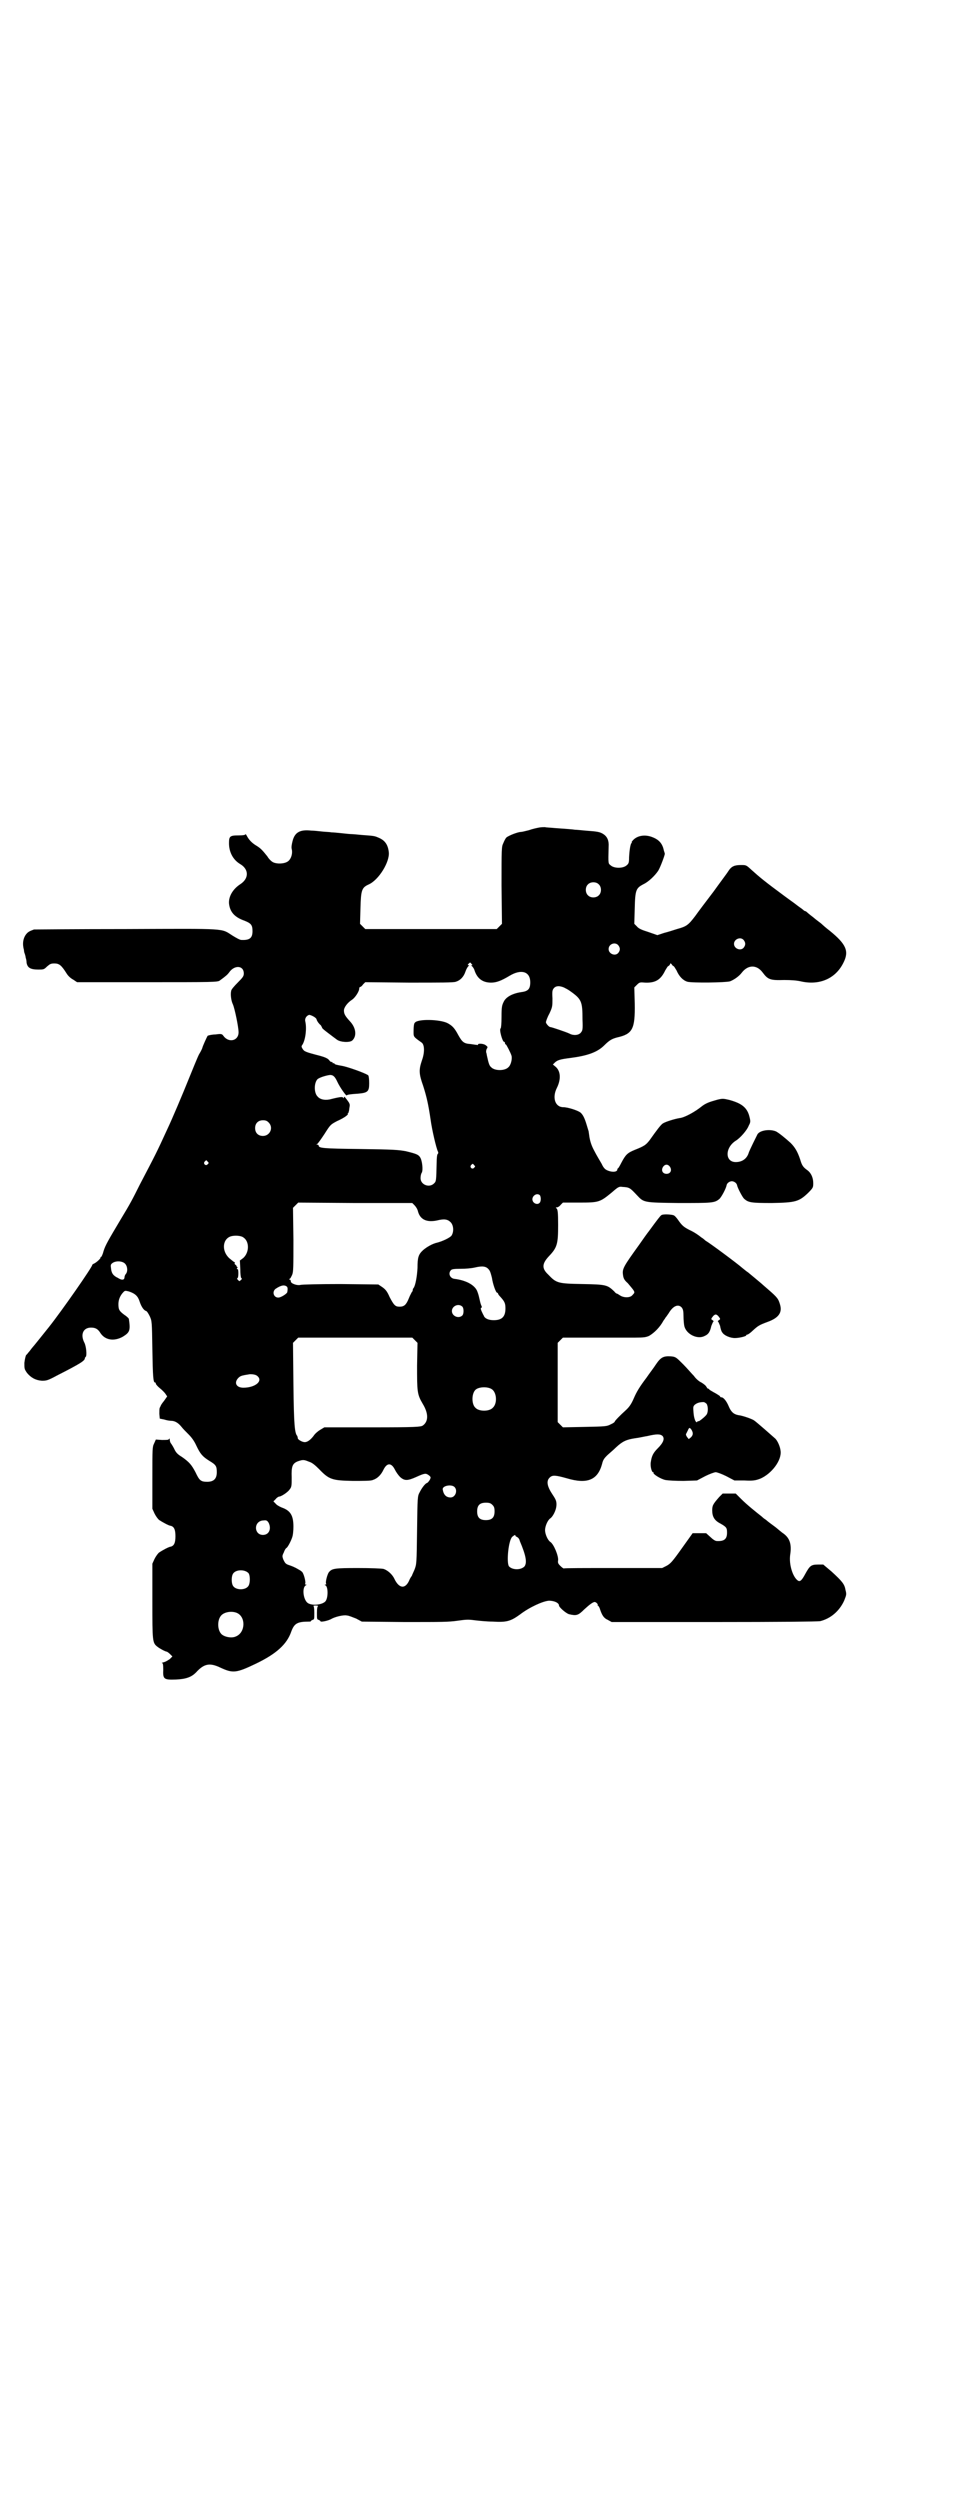 <?xml version="1.0" standalone="no"?>
<!DOCTYPE svg PUBLIC "-//W3C//DTD SVG 20010904//EN"
 "http://www.w3.org/TR/2001/REC-SVG-20010904/DTD/svg10.dtd">
<svg version="1.0" xmlns="http://www.w3.org/2000/svg"
 width="1106pt" height="2870pt" viewBox="0 0 1106 2870"
 preserveAspectRatio="xMidYMid meet">
<g transform="translate(0,2870) scale(0.5,-0.5)"
fill="#000000" stroke="none">
<path d="M1238 3840 c-5 -1 -15 -3 -23 -6 -8 -2 -16 -4 -18 -4 -8 0 -30 -9
-34 -13 -2 -2 -5 -8 -7 -13 -4 -8 -4 -13 -4 -97 l1 -88 -6 -6 -6 -6 -151 0
-151 0 -6 6 -6 6 1 36 c1 41 3 47 18 54 24 10 50 53 47 75 -2 17 -9 27 -24 33
-9 4 -11 4 -38 6 -10 1 -21 2 -24 2 -3 0 -13 1 -22 2 -9 1 -20 2 -24 2 -4 1
-14 1 -22 2 -8 1 -19 2 -24 2 -26 3 -38 -4 -43 -24 -2 -8 -3 -14 -2 -18 3 -11
-2 -26 -11 -30 -7 -4 -22 -5 -31 -1 -3 1 -10 7 -14 14 -12 15 -16 19 -26 25
-10 6 -17 14 -21 22 -2 3 -3 5 -3 4 0 -2 -5 -3 -16 -3 -20 0 -22 -2 -22 -18 0
-20 9 -38 26 -48 20 -12 20 -33 0 -46 -17 -11 -27 -28 -26 -44 2 -20 13 -32
36 -40 15 -6 18 -10 18 -24 0 -16 -7 -21 -26 -20 -3 0 -12 5 -20 10 -27 17 -8
16 -244 15 -115 0 -210 -1 -212 -1 -11 -4 -14 -6 -18 -11 -7 -9 -9 -22 -5 -36
0 -3 1 -7 2 -9 1 -3 2 -7 2 -9 1 -2 2 -7 2 -11 2 -12 9 -16 27 -16 12 0 13 0
20 7 7 6 9 7 17 7 11 0 16 -4 28 -23 3 -5 9 -11 15 -14 l9 -6 158 0 c153 0
166 0 170 4 14 10 18 14 21 18 12 18 34 17 34 -2 0 -6 -2 -9 -14 -21 -8 -8
-15 -16 -15 -19 -2 -8 0 -23 4 -31 4 -9 13 -52 13 -64 0 -20 -23 -25 -35 -8
-3 4 -4 5 -18 3 -8 0 -16 -2 -18 -3 -2 -3 -11 -23 -12 -27 0 -1 -3 -8 -8 -16
-4 -8 -14 -33 -23 -55 -14 -35 -39 -94 -49 -115 -27 -59 -28 -60 -64 -129 -17
-34 -21 -42 -44 -80 -28 -47 -35 -59 -39 -72 -2 -8 -5 -14 -6 -14 -2 0 -2 -1
-1 -1 1 -2 -10 -12 -15 -14 -2 -1 -4 -2 -4 -3 0 -5 -69 -104 -99 -142 -20 -25
-36 -45 -38 -47 -1 -1 -4 -5 -7 -9 -3 -3 -6 -8 -8 -9 -1 -2 -3 -9 -4 -18 0
-14 0 -14 6 -23 9 -11 20 -17 34 -18 10 0 13 0 35 12 55 28 64 34 64 40 0 1 1
2 2 3 3 3 1 24 -3 32 -10 19 -3 35 15 35 10 0 16 -3 22 -13 11 -16 31 -19 51
-8 16 10 18 14 14 41 0 1 -5 6 -10 9 -12 9 -14 12 -14 25 0 10 4 20 12 28 3 3
4 3 12 1 15 -5 21 -11 25 -24 4 -12 10 -20 15 -21 2 -1 5 -6 8 -12 5 -11 5
-12 6 -76 1 -63 2 -76 6 -76 1 0 2 -1 2 -3 0 -1 4 -6 9 -10 5 -4 11 -10 13
-13 l4 -6 -7 -10 c-5 -6 -8 -11 -8 -12 0 0 -1 -2 -2 -4 -1 -2 -1 -8 -1 -14 l1
-11 10 -2 c6 -2 13 -3 16 -3 8 0 16 -4 24 -14 3 -4 10 -11 16 -17 7 -7 13 -15
18 -26 9 -19 14 -25 30 -35 15 -9 17 -12 17 -26 0 -15 -7 -22 -22 -22 -15 0
-18 3 -27 22 -9 17 -14 23 -31 35 -10 6 -14 10 -18 19 -3 6 -7 12 -8 13 -1 2
-2 5 -2 7 0 4 -1 4 -2 2 -1 -2 -5 -2 -16 -2 l-14 1 -4 -9 c-4 -8 -4 -11 -4
-79 l0 -71 5 -11 c3 -6 8 -13 11 -15 6 -4 22 -13 26 -13 8 -2 11 -9 11 -24 0
-15 -3 -22 -11 -24 -4 0 -20 -9 -26 -13 -3 -2 -8 -9 -11 -15 l-5 -11 0 -86 c0
-93 0 -96 12 -105 5 -4 18 -11 21 -11 1 0 5 -3 8 -6 l5 -5 -6 -6 c-3 -2 -9 -6
-13 -7 -4 -1 -7 -2 -5 -2 2 0 3 -3 3 -15 -1 -22 1 -24 29 -23 24 1 36 6 46 16
19 21 32 23 57 11 28 -13 36 -12 80 9 48 23 72 45 82 74 7 19 14 23 41 23 2 0
4 0 4 1 0 1 2 2 4 3 4 1 4 2 4 16 0 10 -1 15 -2 16 -2 0 1 1 5 1 4 0 7 -1 6
-1 -2 -1 -3 -6 -3 -16 0 -14 0 -15 4 -16 2 -1 4 -2 4 -3 0 -3 18 1 25 5 8 5
29 10 36 8 4 0 13 -4 21 -7 l13 -7 98 -1 c86 0 101 0 122 3 21 3 25 3 40 1 9
-1 27 -3 41 -3 32 -2 41 1 62 16 22 17 53 31 67 32 12 0 23 -5 23 -11 0 -4 16
-18 23 -20 17 -4 21 -3 35 11 12 11 20 17 24 17 3 0 8 -5 7 -7 -1 0 -1 -1 0
-1 1 0 4 -4 5 -8 5 -15 9 -21 18 -25 l9 -5 235 0 c151 0 238 1 244 2 24 6 44
23 55 47 5 13 6 14 3 25 -2 13 -8 20 -32 42 l-19 16 -12 0 c-16 0 -19 -3 -29
-21 -8 -15 -12 -19 -17 -16 -12 8 -21 37 -18 59 4 25 -1 40 -18 51 -5 4 -10 8
-11 9 -1 1 -6 5 -13 10 -7 5 -13 10 -14 11 -2 1 -6 4 -9 7 -14 11 -34 27 -47
40 l-13 13 -15 0 -15 0 -8 -8 c-15 -17 -16 -20 -16 -31 0 -14 5 -23 19 -30 14
-8 15 -10 15 -21 0 -15 -7 -20 -24 -19 -3 0 -9 4 -14 9 l-10 9 -15 0 -16 0
-25 -35 c-22 -31 -26 -35 -35 -40 l-10 -5 -113 0 c-62 0 -113 0 -113 -1 -1 0
-4 2 -8 6 -5 5 -6 7 -5 13 1 10 -10 37 -18 42 -6 4 -12 18 -12 27 0 9 6 23 12
27 6 4 13 18 14 28 1 11 -1 15 -9 27 -12 18 -15 31 -6 39 6 6 14 5 39 -2 47
-14 71 -4 81 33 2 9 5 13 11 19 4 4 14 12 21 19 15 14 24 18 44 21 9 1 21 4
28 5 21 5 30 5 35 0 5 -6 2 -15 -11 -28 -11 -11 -14 -18 -16 -31 -2 -10 2 -24
5 -24 2 0 2 -1 1 -1 -2 -3 17 -15 28 -17 6 -1 22 -2 41 -2 l31 1 19 10 c10 5
21 9 24 9 3 0 14 -4 24 -9 l19 -10 23 0 c20 -1 25 0 36 4 26 11 50 42 47 64
-1 10 -7 23 -12 28 -9 8 -43 38 -49 42 -4 3 -26 11 -36 12 -11 2 -17 8 -22 20
-5 12 -12 21 -17 21 -2 0 -3 1 -3 2 0 1 -5 4 -10 7 -6 3 -12 7 -14 8 -1 2 -3
3 -4 3 -1 0 -2 2 -4 5 -1 2 -6 6 -11 9 -5 2 -13 9 -17 15 -5 5 -16 18 -25 27
-16 16 -17 17 -28 18 -17 1 -23 -2 -34 -18 -5 -8 -16 -22 -22 -31 -16 -21 -23
-33 -29 -47 -6 -14 -11 -21 -20 -29 -10 -9 -24 -23 -24 -25 0 -1 -4 -4 -9 -6
-9 -5 -13 -5 -60 -6 l-50 -1 -6 6 -6 6 0 91 0 91 6 6 6 6 45 0 c48 0 82 0 121
0 21 0 25 1 32 4 12 7 25 20 33 35 2 3 4 5 4 6 1 1 4 5 8 11 10 17 22 22 30
13 3 -4 4 -8 4 -20 0 -8 1 -19 2 -23 5 -19 31 -31 47 -22 9 4 12 10 15 23 2 5
4 10 5 10 1 0 0 1 -2 3 -4 2 -4 3 0 8 2 3 5 5 7 5 2 0 5 -2 7 -5 4 -5 4 -6 0
-8 -2 -2 -3 -3 -2 -3 1 0 3 -5 5 -10 1 -6 3 -13 5 -15 4 -7 18 -13 29 -13 10
0 26 4 26 6 0 1 1 2 3 2 1 0 7 4 12 9 12 11 15 13 34 20 25 9 34 21 29 39 -4
14 -6 17 -28 36 -8 7 -15 13 -16 14 -1 1 -24 20 -30 25 -2 1 -8 6 -13 10 -10
9 -73 56 -85 63 -3 3 -7 6 -9 7 -6 5 -16 12 -27 17 -14 7 -18 11 -27 24 -3 4
-7 9 -10 10 -6 2 -25 3 -28 0 -2 -1 -9 -10 -28 -36 -4 -5 -14 -19 -23 -32 -36
-50 -39 -55 -37 -69 1 -8 3 -12 11 -19 5 -6 11 -13 13 -16 3 -5 3 -6 -2 -11
-5 -7 -20 -7 -29 -1 -3 2 -6 4 -7 4 -1 0 -4 2 -6 5 -16 15 -18 16 -73 17 -57
1 -60 2 -79 22 -15 14 -14 25 2 42 19 20 21 28 21 72 0 28 -1 34 -3 37 -3 3
-3 3 0 3 2 0 6 2 9 6 l5 5 38 0 c45 0 47 1 74 23 16 14 17 14 25 13 16 -1 17
-2 33 -19 16 -17 15 -17 96 -18 76 0 82 0 93 9 5 4 16 25 17 32 1 5 7 9 12 9
5 0 11 -4 12 -9 1 -6 12 -27 16 -31 10 -9 16 -10 64 -10 54 1 62 3 83 23 12
12 12 13 12 23 0 12 -5 23 -13 29 -10 7 -13 11 -17 25 -6 18 -12 28 -22 38
-11 10 -29 25 -35 27 -14 5 -35 2 -41 -7 -4 -8 -17 -34 -20 -42 -4 -14 -15
-22 -30 -22 -25 0 -25 33 0 49 10 6 26 24 30 35 4 7 4 10 2 18 -5 23 -18 33
-48 41 -13 3 -15 3 -27 0 -18 -5 -26 -8 -35 -15 -16 -13 -40 -26 -51 -27 -12
-2 -31 -8 -38 -12 -5 -3 -14 -15 -31 -39 -8 -10 -11 -13 -34 -22 -17 -7 -21
-11 -31 -30 -3 -6 -6 -11 -7 -12 -1 0 -2 -2 -2 -3 0 -6 -12 -7 -23 -2 -5 2 -9
6 -13 15 -4 7 -12 20 -17 30 -6 11 -9 20 -11 31 -1 7 -2 14 -2 14 0 0 -2 6 -4
13 -5 17 -9 25 -15 30 -7 5 -29 12 -39 12 -19 0 -26 22 -15 44 10 20 9 39 -3
49 l-6 5 4 4 c6 6 12 8 36 11 39 5 62 13 78 29 12 12 18 15 29 18 36 8 42 19
41 78 l-1 37 6 6 c6 6 7 6 19 5 24 -1 36 7 46 28 3 5 6 10 7 10 1 0 3 2 4 4 1
3 1 3 4 0 1 -2 3 -4 4 -4 1 0 4 -5 7 -10 6 -14 15 -23 25 -26 12 -3 88 -2 98
1 10 4 21 12 27 20 14 18 34 19 48 0 12 -16 17 -18 49 -17 17 0 29 -1 38 -3
43 -10 80 6 98 42 14 27 7 43 -31 74 -8 6 -17 14 -19 16 -2 2 -11 8 -19 15 -8
6 -15 12 -16 13 0 0 -1 1 -2 1 -1 0 -3 1 -5 3 -1 1 -5 4 -8 6 -3 2 -8 6 -12 9
-4 3 -14 10 -22 16 -46 34 -57 43 -77 61 -12 11 -12 11 -24 11 -15 0 -22 -3
-29 -14 -3 -5 -19 -26 -34 -47 -16 -21 -35 -46 -42 -56 -16 -21 -20 -24 -42
-30 -9 -3 -22 -7 -30 -9 l-15 -5 -20 7 c-16 5 -23 8 -27 13 l-6 6 1 36 c1 42
3 46 20 55 11 5 26 19 34 31 5 8 16 38 15 39 0 1 -1 4 -2 7 -3 15 -10 24 -24
30 -18 8 -36 5 -46 -5 -3 -3 -5 -6 -4 -6 1 0 1 -1 -1 -2 -2 -4 -4 -14 -5 -32
0 -13 -1 -15 -6 -19 -8 -7 -28 -7 -36 0 -6 5 -6 2 -5 43 1 14 -3 23 -12 29 -8
5 -13 6 -41 8 -10 1 -21 2 -24 2 -6 1 -20 2 -48 4 -9 1 -18 1 -21 2 -3 0 -9 0
-14 -1z m137 -130 c7 -6 7 -19 1 -25 -6 -7 -19 -7 -25 -1 -7 6 -7 19 -1 25 6
7 19 7 25 1z m333 -128 c5 -6 5 -12 0 -18 -7 -8 -22 -2 -22 9 0 11 15 17 22 9z
m-288 -12 c5 -6 5 -12 0 -18 -7 -8 -22 -2 -22 9 0 12 15 17 22 9z m-337 -43
c2 -2 3 -3 1 -3 -2 0 -2 -1 0 -2 2 -2 5 -6 6 -10 6 -18 18 -28 38 -28 12 0 23
4 43 16 27 16 47 9 47 -15 0 -16 -5 -21 -22 -23 -19 -3 -34 -11 -39 -22 -4 -8
-5 -12 -5 -34 0 -17 -1 -26 -2 -27 -4 -2 4 -31 8 -31 1 0 2 -1 2 -3 0 -2 1 -3
2 -3 1 0 11 -19 13 -26 2 -8 -2 -22 -7 -26 -8 -9 -32 -9 -40 0 -4 3 -6 10 -9
24 -1 3 -1 7 -2 9 -1 3 0 7 1 9 3 4 2 5 -2 8 -4 4 -18 5 -18 2 0 -1 -1 -2 -2
-1 -2 0 -8 1 -15 2 -15 1 -19 4 -28 20 -9 17 -14 22 -25 28 -18 9 -69 10 -75
1 -2 -1 -3 -9 -3 -17 0 -16 -2 -14 19 -29 6 -5 7 -22 0 -41 -7 -21 -7 -30 3
-58 8 -25 12 -43 17 -77 3 -23 13 -66 17 -74 1 -2 1 -4 -1 -6 -1 -1 -2 -9 -2
-19 -1 -43 -1 -43 -6 -48 -11 -11 -31 -3 -31 12 0 5 1 10 3 13 3 6 1 27 -4 35
-4 6 -8 8 -33 14 -17 3 -27 4 -105 5 -86 1 -95 2 -95 8 0 1 -2 2 -3 2 -3 0 -3
1 -1 1 2 1 9 11 17 23 14 22 14 22 29 30 16 7 27 15 25 17 -1 0 -1 1 0 1 1 0
2 2 2 4 1 1 1 6 2 11 1 6 0 8 -6 16 -5 7 -7 8 -7 6 0 -3 -1 -3 -2 -1 -1 2 -6
2 -26 -3 -13 -4 -26 -2 -32 5 -9 8 -9 31 -1 40 4 4 20 9 29 10 7 0 11 -3 17
-16 6 -13 20 -32 21 -31 2 2 10 3 26 4 23 2 26 5 26 24 0 10 -1 16 -2 18 -6 5
-48 20 -61 22 -11 2 -16 3 -17 5 0 1 -1 2 -2 1 -1 -1 -2 0 -2 1 0 1 -1 2 -2 2
-1 -1 -4 1 -6 4 -3 4 -10 7 -21 10 -35 9 -36 10 -40 16 -3 5 -3 6 0 10 7 12
10 38 6 54 -1 6 3 12 9 14 4 0 16 -6 17 -10 1 -4 5 -10 10 -14 1 -2 3 -5 3 -6
0 -1 6 -6 14 -12 8 -6 17 -13 20 -15 8 -6 29 -7 35 -2 11 10 9 29 -5 44 -11
12 -14 17 -14 25 0 7 8 18 19 25 6 4 15 17 16 24 0 3 1 5 2 5 2 0 5 3 7 6 l5
5 100 -1 c74 0 103 0 108 2 10 3 18 11 22 23 2 6 5 11 7 13 2 1 2 2 0 2 -2 0
-2 1 0 3 4 4 4 4 7 0z m212 -54 c4 -2 10 -5 14 -8 27 -19 29 -24 29 -66 1 -24
0 -25 -4 -30 -5 -6 -17 -7 -26 -2 -6 3 -41 15 -44 15 -3 0 -10 8 -10 11 0 2 3
11 8 20 7 15 7 17 7 35 -1 17 0 19 3 23 5 6 13 6 23 2z m-678 -310 c12 -12 3
-31 -13 -31 -11 0 -18 7 -18 18 0 11 7 18 18 18 6 0 9 -1 13 -5z m-140 -90 c3
-3 3 -3 0 -6 -4 -5 -11 1 -7 6 4 4 4 4 7 0z m612 -8 c3 -3 3 -3 0 -6 -4 -5
-11 1 -7 6 4 4 4 4 7 0z m450 -4 c5 -8 1 -16 -8 -16 -9 0 -13 8 -8 16 2 3 5 5
8 5 3 0 6 -2 8 -5z m-299 -65 c3 -4 3 -15 -1 -18 -4 -4 -12 -2 -15 4 -5 10 8
21 16 14z m-288 -23 c3 -3 7 -9 8 -14 5 -19 20 -26 44 -21 16 4 24 3 31 -4 7
-7 8 -22 2 -31 -4 -5 -21 -13 -33 -16 -10 -2 -24 -10 -32 -17 -11 -10 -13 -17
-13 -41 -1 -20 -5 -41 -9 -46 -1 -1 -2 -3 -2 -5 0 -2 -1 -4 -2 -4 0 -1 -4 -7
-7 -15 -6 -15 -11 -19 -21 -19 -10 0 -13 3 -23 22 -6 14 -10 18 -17 23 l-9 6
-87 1 c-48 0 -89 -1 -92 -2 -7 -2 -22 3 -22 8 0 2 -1 4 -2 4 -2 0 -2 0 -1 2 2
0 4 5 6 9 3 7 3 18 3 81 l-1 73 6 6 6 6 131 -1 131 0 5 -5z m-393 -74 c14 -9
14 -34 0 -47 l-8 -6 1 -20 c0 -11 1 -19 2 -20 2 -1 2 -3 -1 -5 -3 -3 -3 -3 -6
0 -3 3 -3 4 -1 5 2 2 2 20 0 20 -1 0 -2 1 -2 2 0 1 1 2 3 1 1 -1 0 0 -2 2 -2
2 -3 3 -2 3 1 0 0 1 -2 2 -1 1 -3 3 -2 4 1 1 1 2 0 2 -1 0 -6 4 -12 9 -19 17
-16 46 5 51 9 2 22 1 27 -3z m-272 -60 c6 -6 7 -18 2 -24 -2 -2 -3 -6 -3 -7 0
-7 -6 -8 -15 -2 -11 5 -15 11 -16 22 -1 7 -1 9 3 12 8 6 23 5 29 -1z m836 -14
c3 -3 5 -11 7 -19 2 -14 9 -34 12 -34 1 0 2 -1 2 -2 0 -1 2 -4 5 -7 10 -11 12
-15 12 -27 0 -19 -8 -27 -27 -27 -12 0 -21 4 -23 11 -1 1 -3 6 -5 10 -2 5 -2
7 -1 7 2 1 2 2 1 5 -1 1 -3 8 -4 13 -3 13 -3 13 -6 21 -6 14 -26 25 -53 28
-10 2 -14 13 -7 20 2 2 6 3 22 3 12 0 24 1 33 3 17 4 26 3 32 -5z m-464 -39
c2 -2 2 -6 1 -12 0 -4 -15 -13 -20 -13 -11 -1 -16 13 -7 20 12 8 20 10 26 5z
m402 -45 c5 -3 5 -19 0 -22 -9 -7 -23 0 -23 11 0 11 14 18 23 11z m-108 -78
l6 -6 -1 -52 c0 -60 0 -66 13 -88 14 -23 13 -41 0 -50 -5 -3 -16 -4 -116 -4
l-110 0 -10 -6 c-5 -3 -12 -9 -15 -14 -7 -9 -14 -14 -20 -14 -6 0 -16 6 -16 9
0 2 -1 4 -1 5 -6 6 -8 24 -9 118 l-1 96 6 6 6 6 131 0 131 0 6 -6z m-360 -84
c10 -11 -8 -25 -34 -25 -16 0 -22 11 -12 22 5 5 7 6 27 9 8 0 15 -1 19 -6z
m536 -28 c12 -7 14 -33 3 -43 -8 -9 -32 -9 -40 0 -9 8 -9 32 0 41 7 7 27 8 37
2z m494 -34 c4 -6 4 -21 -1 -26 -4 -5 -18 -16 -18 -14 0 1 -1 1 -2 -1 -3 -5
-8 6 -9 21 -1 13 -1 14 3 18 5 4 11 6 20 6 2 0 5 -2 7 -4z m-35 -59 c5 -8 4
-13 -1 -18 l-5 -4 -4 5 c-2 3 -3 6 -2 7 0 0 2 4 4 8 3 7 4 7 8 2z m-878 -74
c7 -2 14 -8 23 -17 23 -24 30 -26 77 -27 24 0 42 0 46 2 10 3 19 11 25 24 8
16 18 16 26 0 3 -6 8 -13 12 -17 10 -9 17 -9 37 0 20 9 22 9 29 4 5 -4 5 -5 2
-11 -2 -3 -5 -7 -7 -7 -4 -2 -11 -11 -16 -21 -5 -9 -5 -11 -6 -87 -1 -77 -1
-78 -6 -91 -3 -7 -6 -13 -6 -14 -1 -1 -3 -4 -5 -8 -9 -23 -24 -22 -35 1 -5 11
-16 20 -25 23 -5 1 -29 2 -59 2 -53 0 -59 -1 -66 -9 -4 -4 -9 -24 -7 -27 1 -1
0 -2 -1 -2 -3 0 -3 0 0 -2 6 -4 6 -30 -1 -37 -7 -7 -28 -10 -39 -4 -11 6 -15
35 -6 41 3 2 3 2 0 2 -1 0 -2 1 -1 2 2 3 -3 23 -7 27 -2 2 -5 4 -7 5 -2 1 -5
3 -7 4 -2 1 -8 4 -14 6 -10 3 -11 5 -15 13 -3 8 -3 9 1 17 2 6 5 10 6 10 3 2
10 15 13 24 2 5 3 16 3 25 0 26 -7 37 -27 44 -5 2 -12 6 -14 9 l-5 5 5 5 c3 4
7 6 8 6 5 0 20 10 24 16 5 6 5 9 5 28 -1 26 2 32 14 37 12 4 14 4 26 -1z m334
-58 c8 -8 2 -24 -9 -24 -10 0 -16 6 -18 18 -2 9 20 13 27 6z m87 -41 c4 -4 5
-7 5 -15 0 -14 -6 -20 -20 -20 -14 0 -20 6 -20 20 0 14 6 20 20 20 8 0 11 -1
15 -5z m-514 -41 c7 -14 1 -28 -13 -28 -20 0 -22 29 -2 33 10 1 11 1 15 -5z
m567 -30 c0 -1 2 -2 4 -3 2 -1 5 -4 6 -9 14 -33 17 -49 11 -58 -8 -9 -28 -9
-36 0 -6 9 -1 61 8 68 5 4 7 5 7 2z m-613 -86 c4 -6 4 -24 -1 -30 -7 -9 -27
-9 -34 0 -5 6 -5 24 0 30 7 9 27 9 35 0z m-27 -91 c21 -9 20 -45 -2 -54 -10
-5 -28 -1 -34 6 -9 10 -9 32 0 42 7 8 24 11 36 6z"/>
</g>
</svg>
